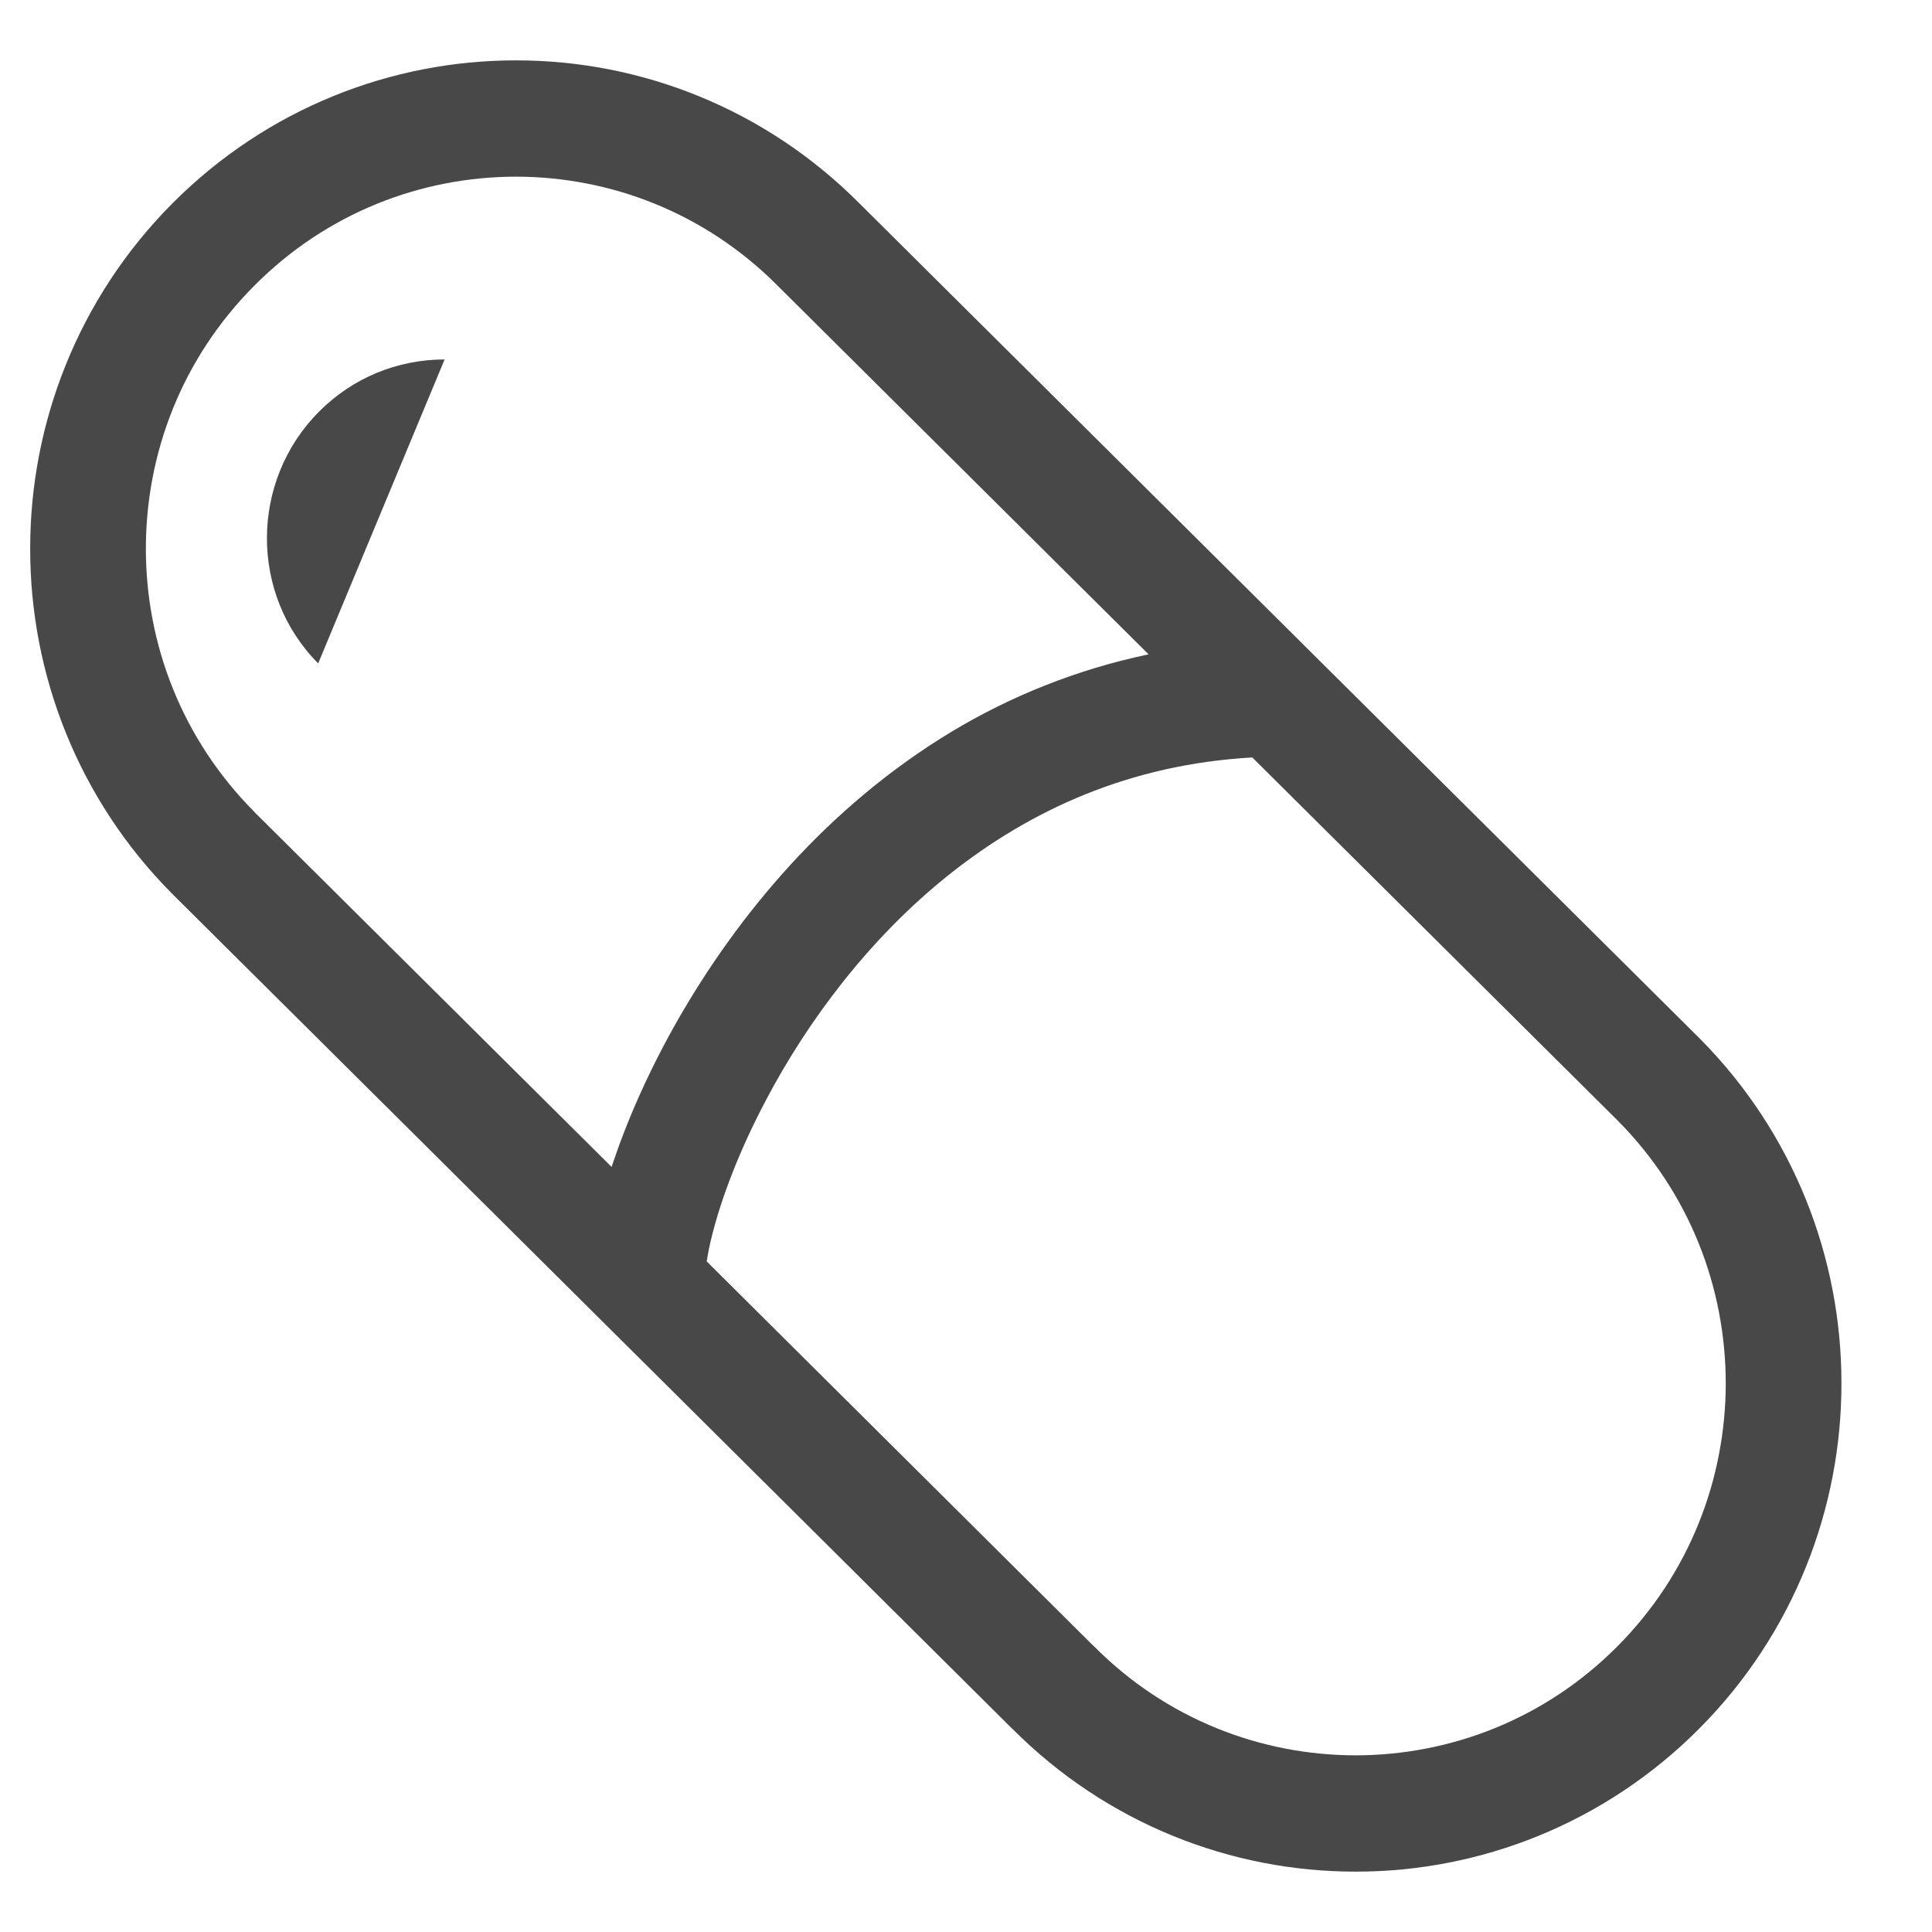 <svg width="16" height="16" viewBox="0 0 16 16" fill="none" xmlns="http://www.w3.org/2000/svg">
<path d="M14.072 8.596L14.075 8.599L7.117 1.684L7.117 1.684C6.333 0.896 5.301 0.499 4.273 0.5C3.245 0.499 2.213 0.896 1.428 1.684C0.643 2.473 0.249 3.511 0.25 4.544C0.249 5.578 0.643 6.616 1.428 7.404L8.384 14.318L8.383 14.316C9.167 15.104 10.199 15.501 11.227 15.5C12.255 15.501 13.287 15.104 14.072 14.316C14.857 13.527 15.251 12.489 15.25 11.456C15.251 10.422 14.857 9.384 14.072 8.596ZM5.071 9.646C5.069 9.652 5.067 9.658 5.065 9.664L2.105 6.723L2.106 6.723C1.506 6.12 1.208 5.334 1.208 4.544C1.208 3.754 1.506 2.968 2.106 2.366C2.705 1.763 3.487 1.464 4.273 1.463C5.059 1.464 5.84 1.763 6.44 2.366L6.443 2.369L9.512 5.419C8.907 5.546 8.36 5.771 7.88 6.06C6.841 6.687 6.103 7.593 5.616 8.442C5.373 8.867 5.193 9.28 5.071 9.646ZM13.394 13.635C12.795 14.237 12.013 14.536 11.227 14.537C10.441 14.536 9.659 14.237 9.06 13.634L9.058 13.633L5.853 10.447C5.862 10.385 5.876 10.312 5.897 10.231C5.971 9.933 6.12 9.531 6.346 9.106C6.683 8.467 7.192 7.774 7.864 7.24C8.533 6.709 9.354 6.33 10.371 6.273L13.393 9.276L13.394 9.277C13.994 9.88 14.291 10.665 14.292 11.456C14.291 12.246 13.994 13.032 13.394 13.635Z" fill="#484848"/>
<path d="M2.635 5.494L3.682 2.977C3.289 2.977 2.92 3.13 2.642 3.409C2.068 3.986 2.068 4.924 2.635 5.494Z" fill="#484848"/>
</svg>
